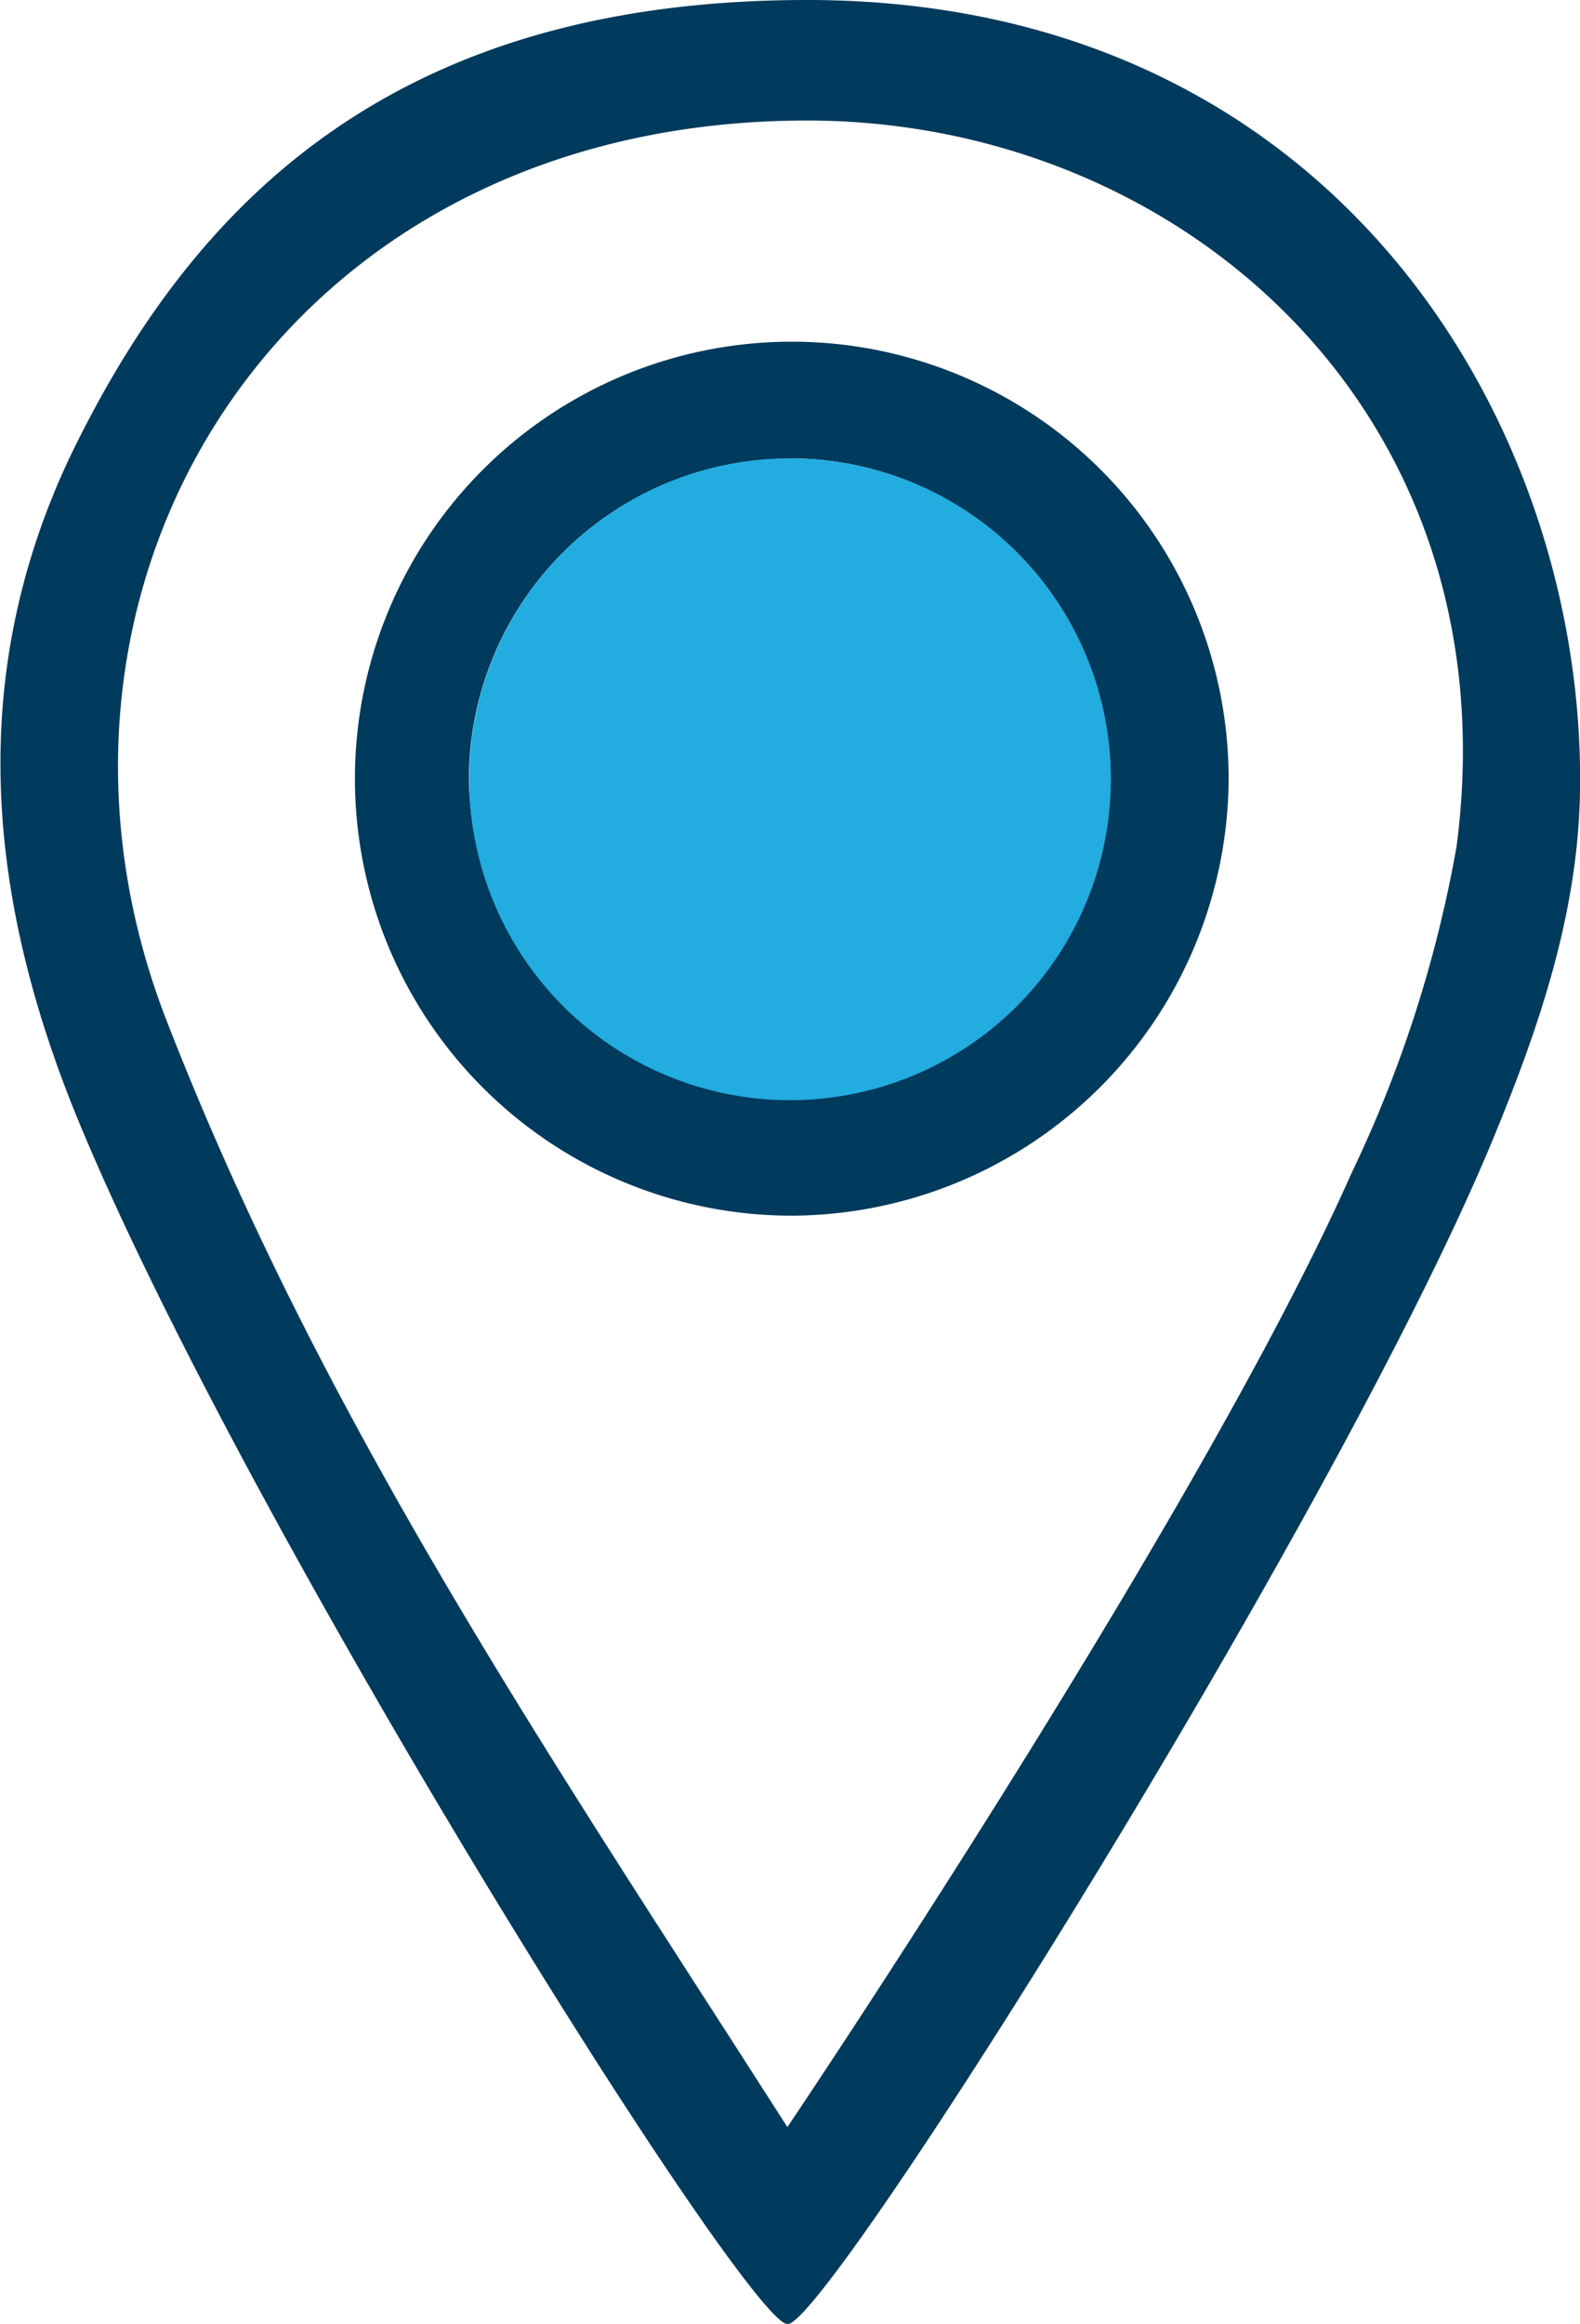 <svg id="Layer_1" data-name="Layer 1" xmlns="http://www.w3.org/2000/svg" viewBox="0 0 53.24 78.28"><title>location-icon</title><path d="M53.24,27.58c-.06,4.13-1.39,8-2.94,11.75-5.14,12.45-22.4,39.9-23.76,39.9S8.6,52.9,2.77,39c-3.17-7.54-4-15.16-.37-22.76C6.62,7.54,13.47.94,27.2.94,45,.94,53.43,15.3,53.24,27.58Zm-26.7,45s13.92-20.66,19-32.12a42.58,42.58,0,0,0,3.54-11C51,14.78,39.72,5,27.2,5,9.35,5,0,20.78,5.59,35.26,10.88,48.89,18.58,60.16,26.53,72.59Z" transform="translate(0 -0.94)" fill="#003a5c"/><path d="M26.62,41.89A14.72,14.72,0,1,1,41.4,27.16,14.78,14.78,0,0,1,26.62,41.89Zm0-25.5A10.81,10.81,0,0,0,15.8,27.06a10.81,10.81,0,1,0,21.62,0A10.8,10.8,0,0,0,26.63,16.38Z" transform="translate(0 -0.94)" fill="#003a5c"/><path d="M26.63,16.38A10.8,10.8,0,0,1,37.43,27.09,10.81,10.81,0,1,1,26.63,16.38Z" transform="translate(0 -0.94)" fill="#22ACE0"/></svg>